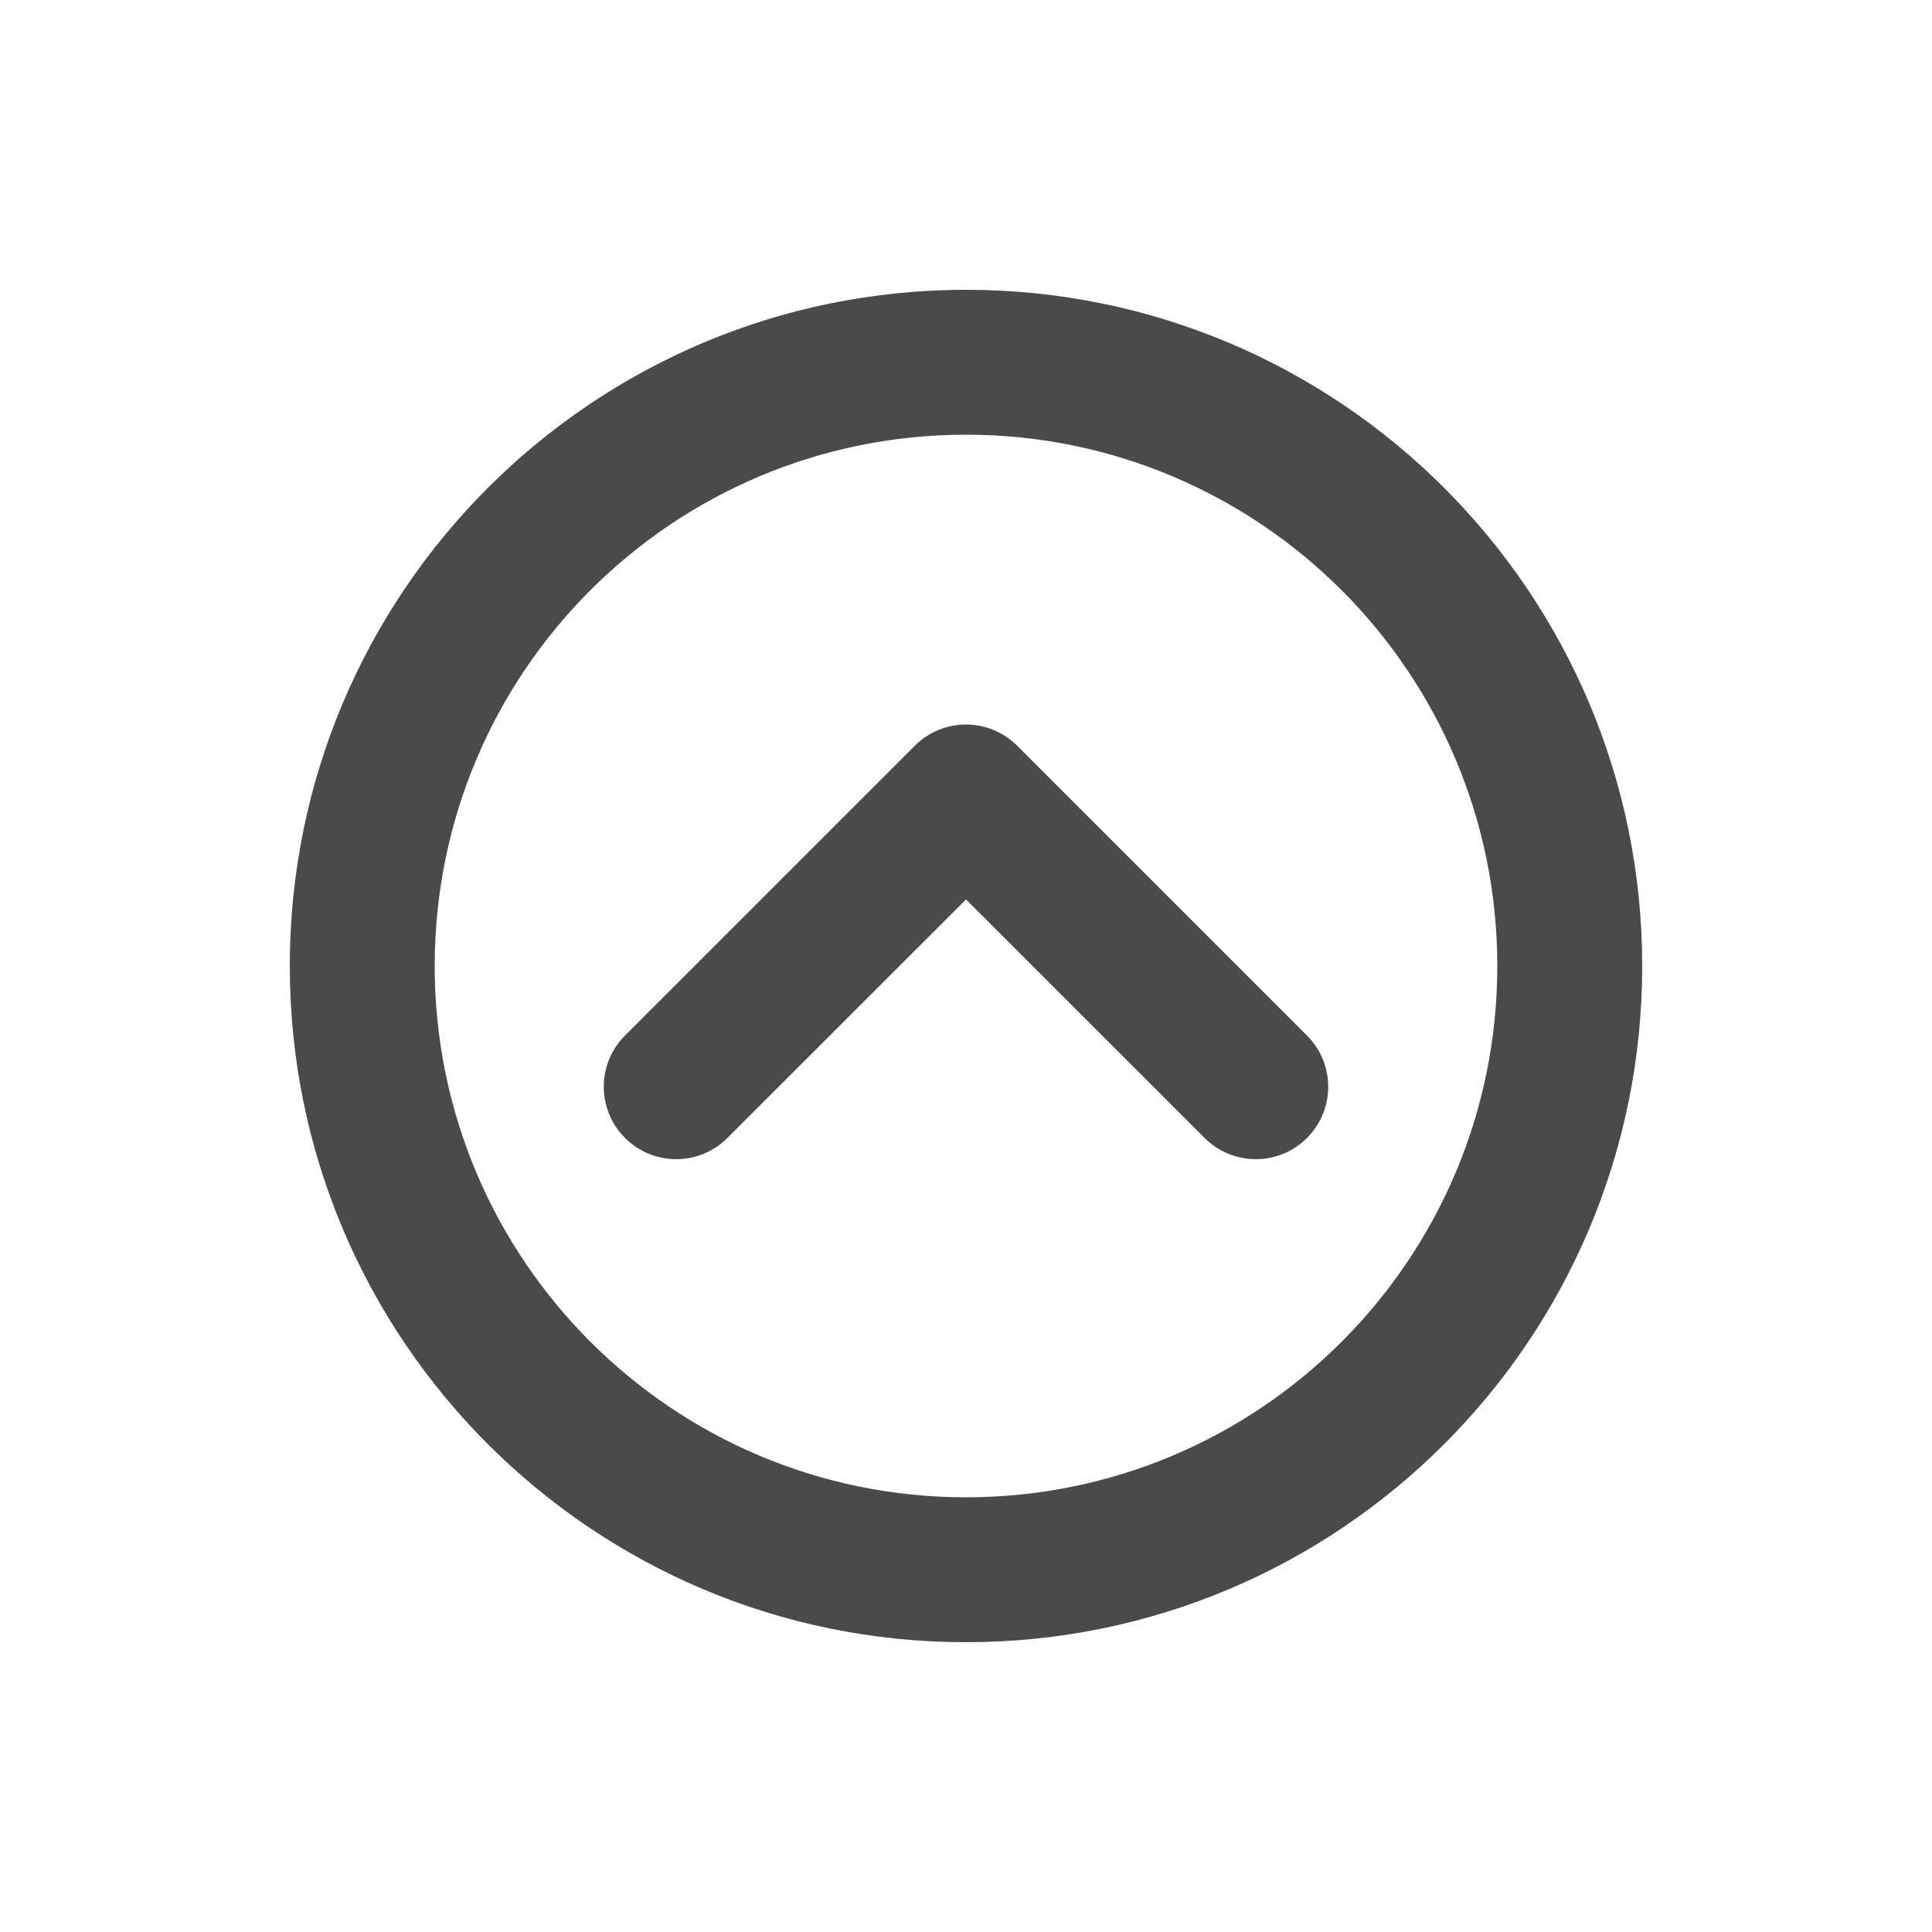 <svg width="20" height="20" viewBox="0 0 20 20" fill="none" xmlns="http://www.w3.org/2000/svg">
<path d="M12.47 11.78C12.763 12.073 13.237 12.073 13.53 11.78C13.823 11.487 13.823 11.013 13.53 10.72L10.53 7.72C10.237 7.427 9.763 7.427 9.47 7.72L6.47 10.72C6.177 11.013 6.177 11.487 6.47 11.78C6.763 12.073 7.237 12.073 7.53 11.78L10 9.311L12.47 11.78Z" fill="#4A4A4A"/>
<path fill-rule="evenodd" clip-rule="evenodd" d="M17 10C17 13.866 13.866 17 10 17C6.134 17 3 13.866 3 10C3 6.134 6.134 3 10 3C13.866 3 17 6.134 17 10ZM15.5 10C15.5 13.038 13.038 15.5 10 15.5C6.962 15.5 4.5 13.038 4.5 10C4.5 6.962 6.962 4.5 10 4.5C13.038 4.5 15.5 6.962 15.5 10Z" fill="#4A4A4A"/>
</svg>
